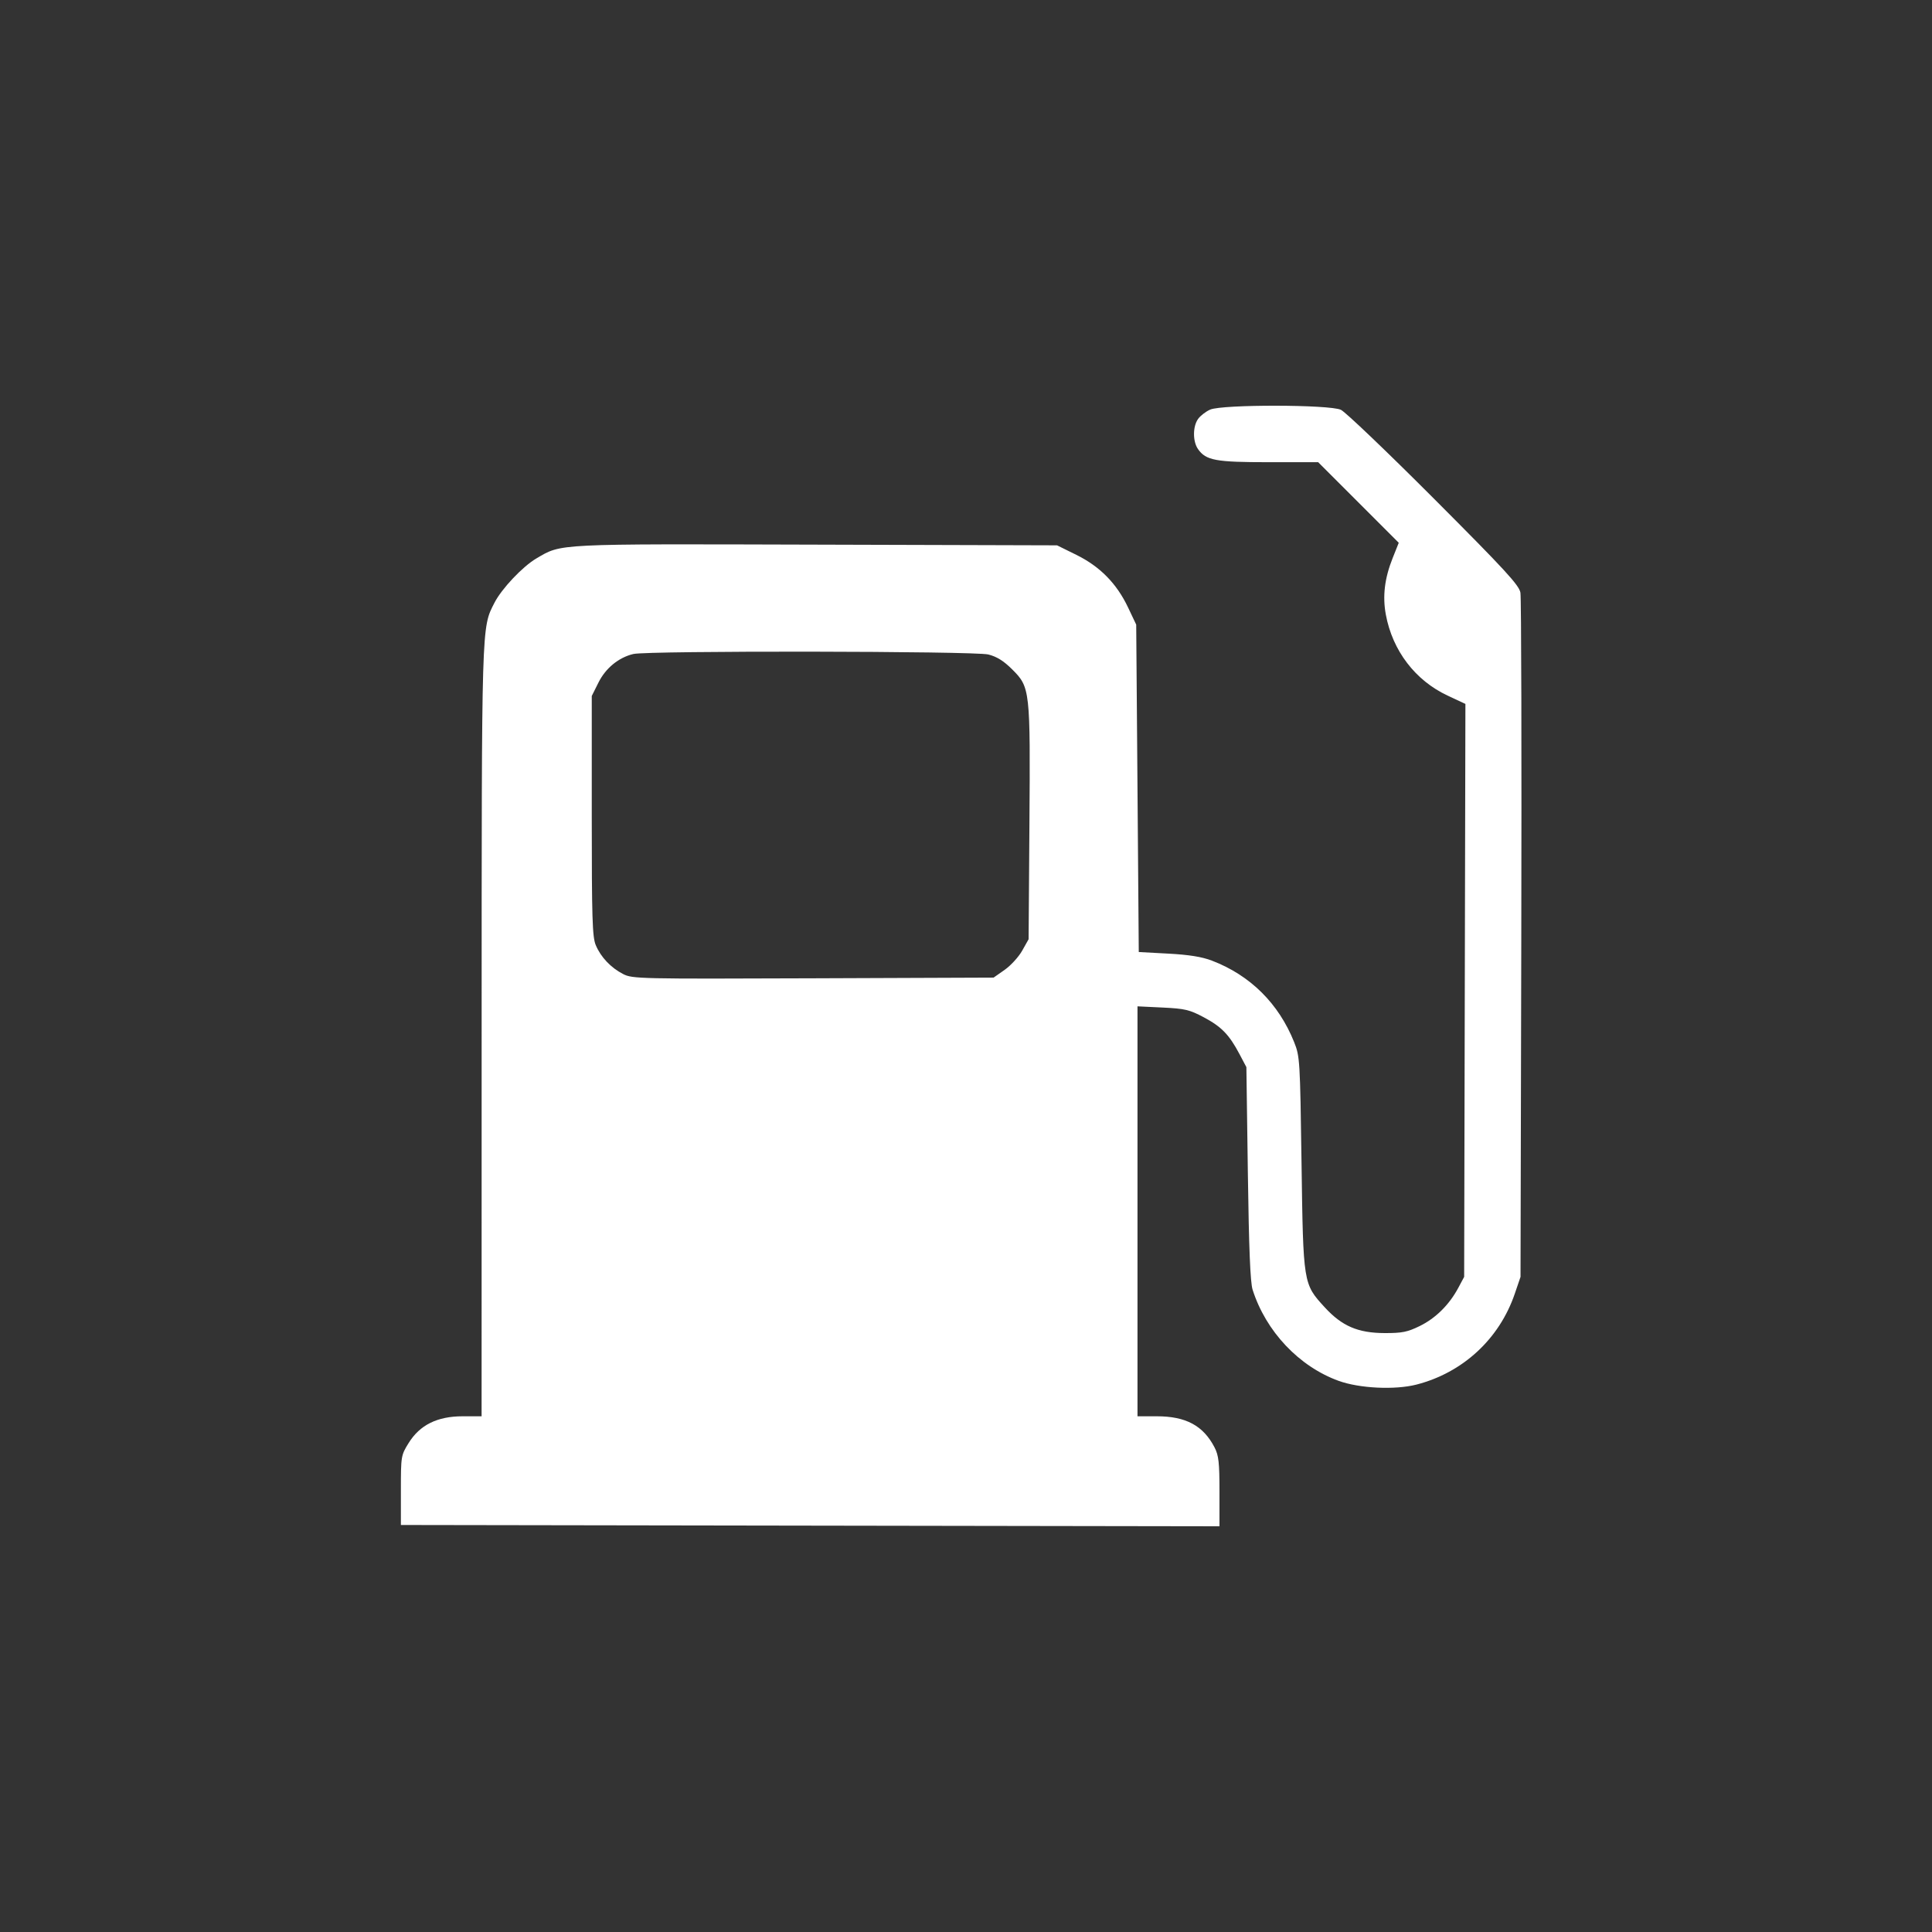 <svg width="200" height="200" viewBox="0 0 200 200" fill="none" xmlns="http://www.w3.org/2000/svg">
<rect x="0" y="0" width="200" height="200" fill="#333333" stroke="none"/>
<rect width="200" height="200" fill="inherit"/>
<path fill-rule="evenodd" clip-rule="evenodd" d="M125.279 42.402C124.824 42.6 124.257 43.039 124.019 43.377C123.465 44.168 123.466 45.702 124.02 46.492C124.841 47.663 125.838 47.847 131.34 47.847H136.457L140.628 52.017L144.798 56.188L144.165 57.777C143.332 59.863 143.109 61.721 143.461 63.623C144.152 67.356 146.502 70.437 149.853 72.006L151.699 72.87L151.634 102.526L151.569 132.182L150.961 133.319C150.023 135.072 148.619 136.463 146.97 137.271C145.702 137.892 145.139 138.006 143.347 138C140.577 137.992 138.918 137.279 137.137 135.334C134.904 132.894 134.911 132.94 134.734 120.399C134.584 109.754 134.561 109.362 133.973 107.891C132.371 103.884 129.428 100.964 125.457 99.445C124.419 99.048 123.087 98.834 120.935 98.718L117.885 98.554L117.753 81.607L117.62 64.661L116.775 62.881C115.601 60.407 113.869 58.645 111.425 57.439L109.426 56.453L84.5 56.381C57.299 56.303 58.173 56.26 55.527 57.808C54.113 58.635 51.932 60.941 51.19 62.392C49.837 65.04 49.864 64.135 49.859 106.828L49.855 146.613H47.896C45.271 146.613 43.461 147.509 42.3 149.384C41.513 150.654 41.5 150.733 41.5 154.27V157.866L83.87 157.933L126.24 158V154.414C126.24 151.405 126.158 150.67 125.734 149.846C124.569 147.585 122.769 146.613 119.75 146.613H117.753V125.394V104.176L120.354 104.301C122.663 104.412 123.141 104.525 124.611 105.307C126.449 106.285 127.249 107.11 128.31 109.117L129.025 110.469L129.178 121.458C129.286 129.239 129.429 132.755 129.668 133.506C131.045 137.83 134.477 141.464 138.583 142.948C140.733 143.725 144.403 143.901 146.619 143.335C151.429 142.104 155.215 138.608 156.811 133.922L157.404 132.182L157.483 97.23C157.526 78.006 157.486 61.861 157.394 61.351C157.255 60.574 155.813 59.007 148.445 51.626C143.615 46.787 139.28 42.646 138.813 42.425C137.645 41.872 126.543 41.853 125.279 42.402ZM102.311 67.752C103.193 67.974 103.904 68.419 104.787 69.3C106.639 71.149 106.665 71.383 106.566 85.314L106.481 97.23L105.817 98.41C105.453 99.058 104.637 99.952 104.004 100.396L102.855 101.202L84.178 101.273C66.179 101.342 65.466 101.326 64.508 100.834C63.233 100.179 62.192 99.079 61.671 97.834C61.319 96.992 61.259 95.061 61.259 84.448V72.047L61.955 70.653C62.699 69.162 64.047 68.06 65.566 67.701C67.053 67.348 100.893 67.396 102.311 67.752Z" fill="white"/>
</svg>
